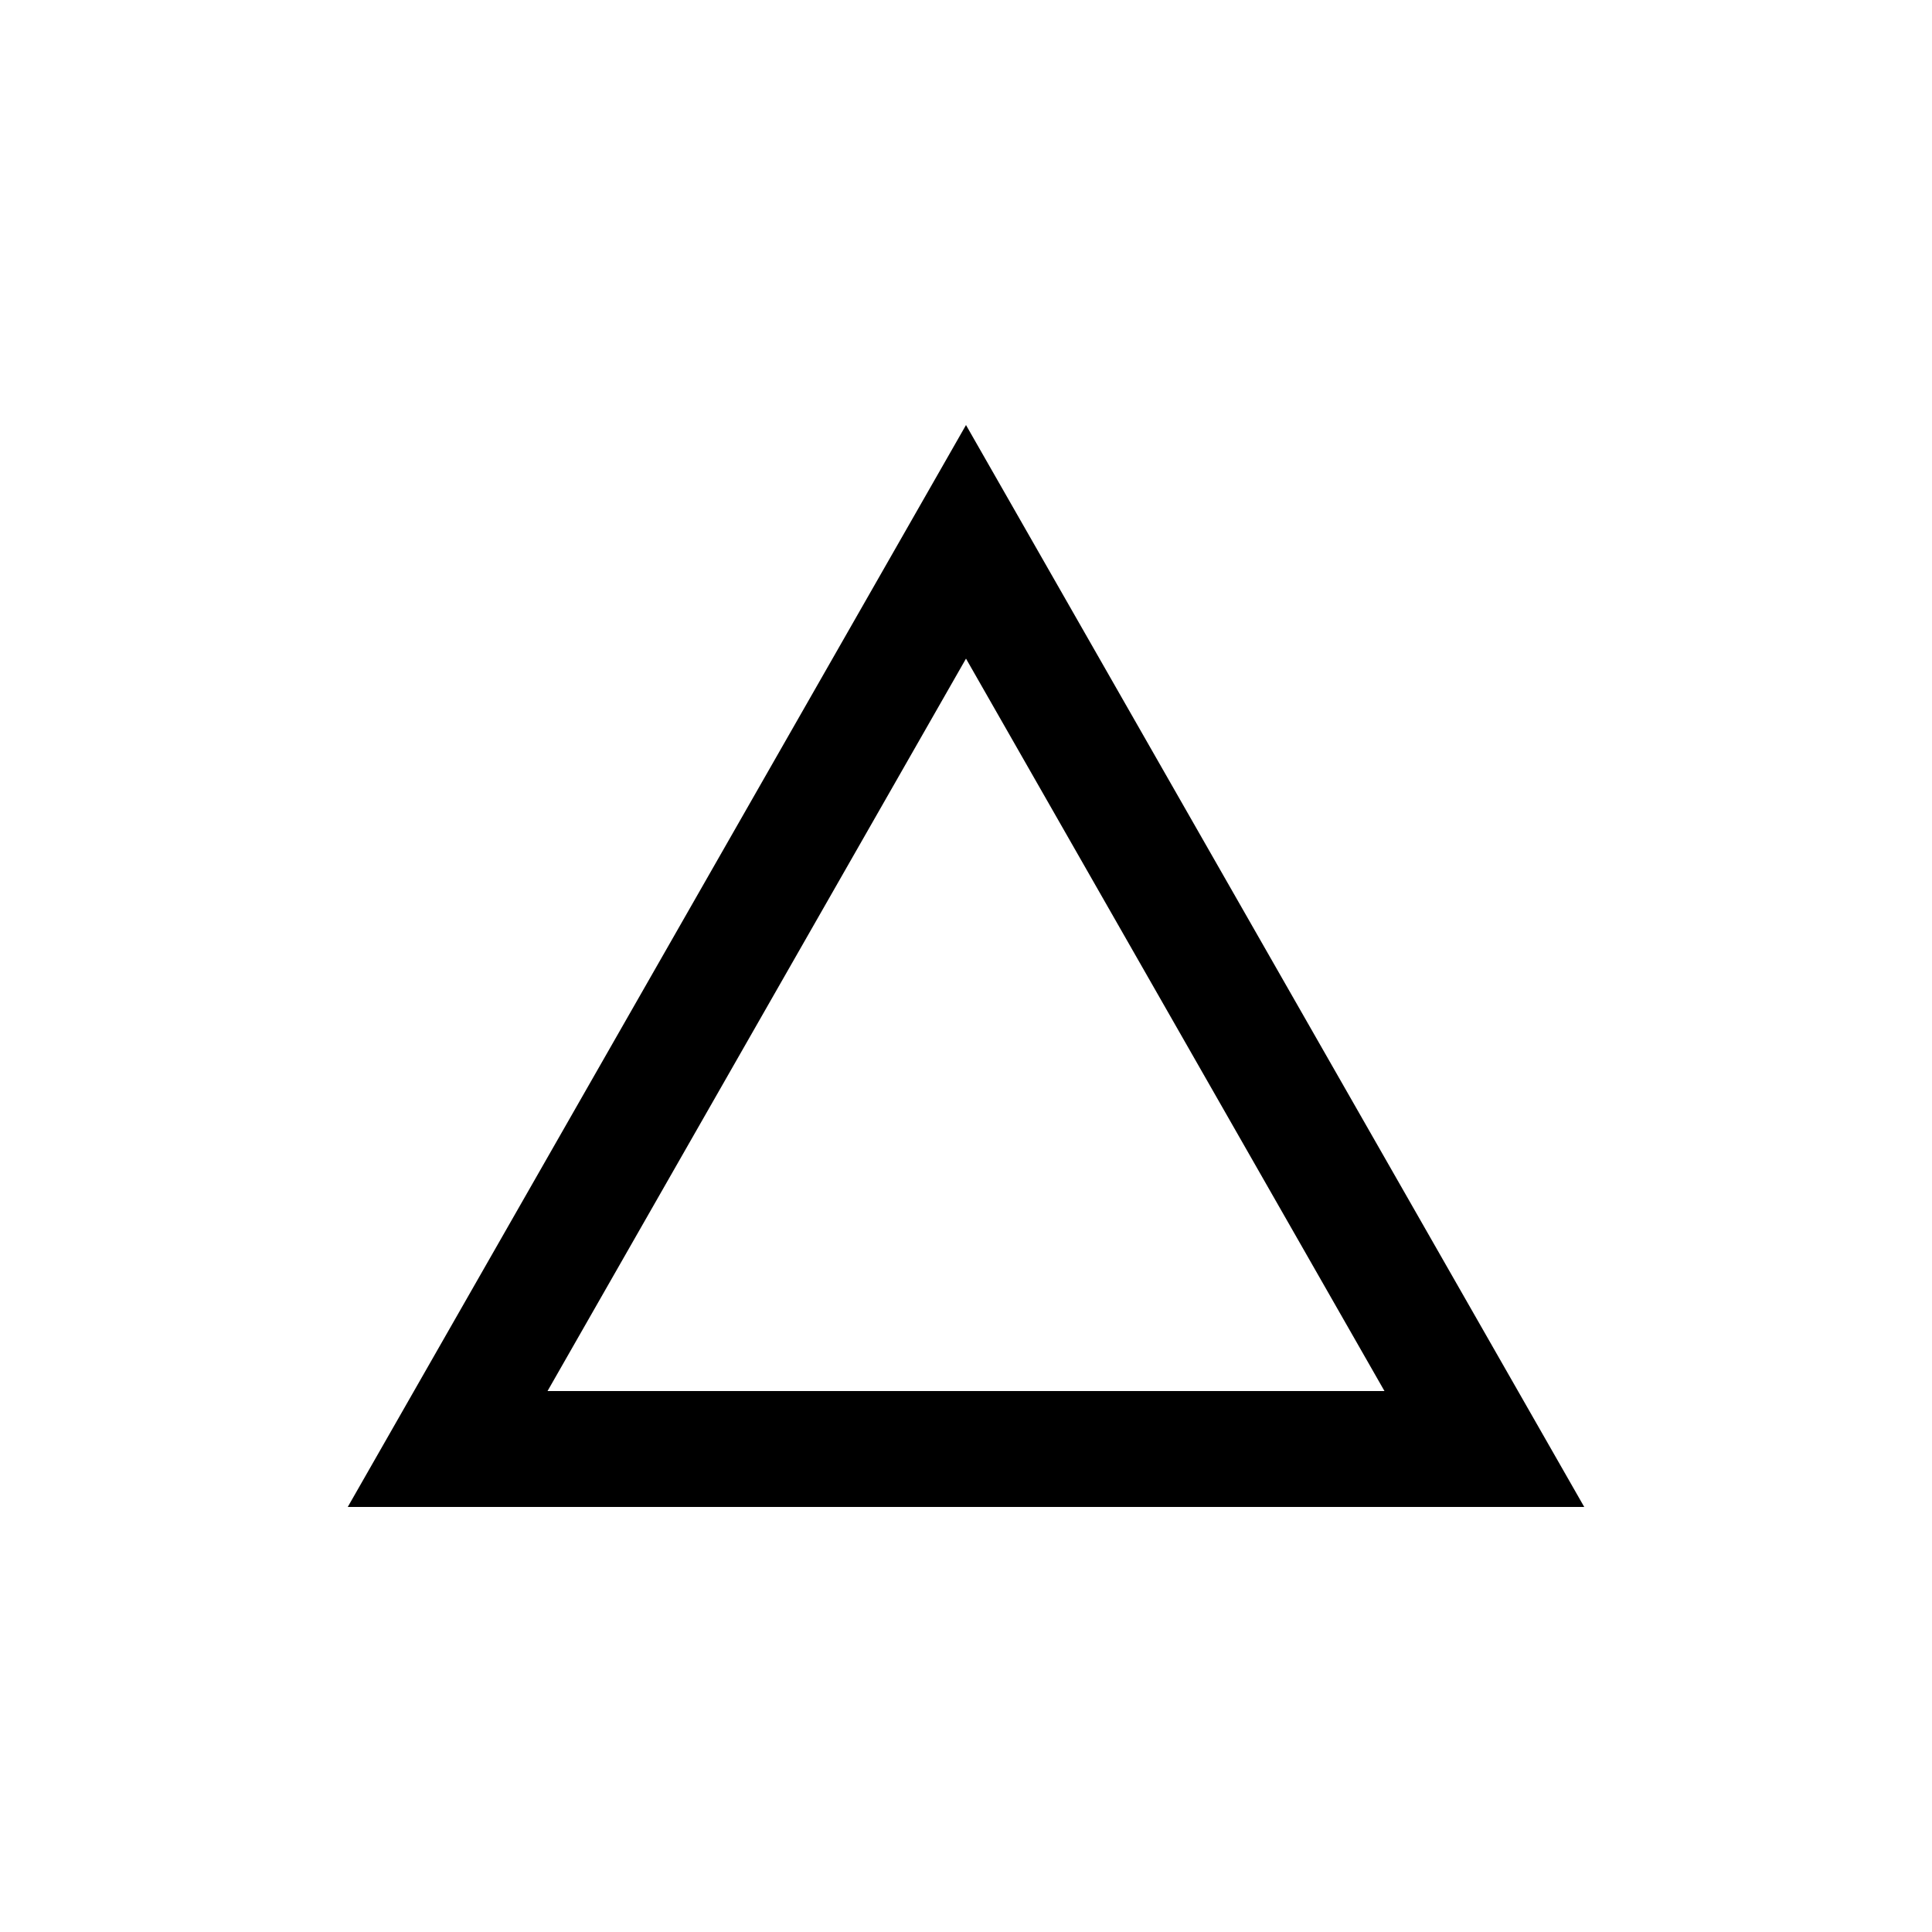 <?xml version="1.0" encoding="UTF-8"?>
<svg width="100pt" height="100pt" version="1.1" viewBox="0 0 100 100" xmlns="http://www.w3.org/2000/svg">
 <path d="m50 22-32 56h64zm0 12.09 21.66 37.91h-43.32z"/>
</svg>
